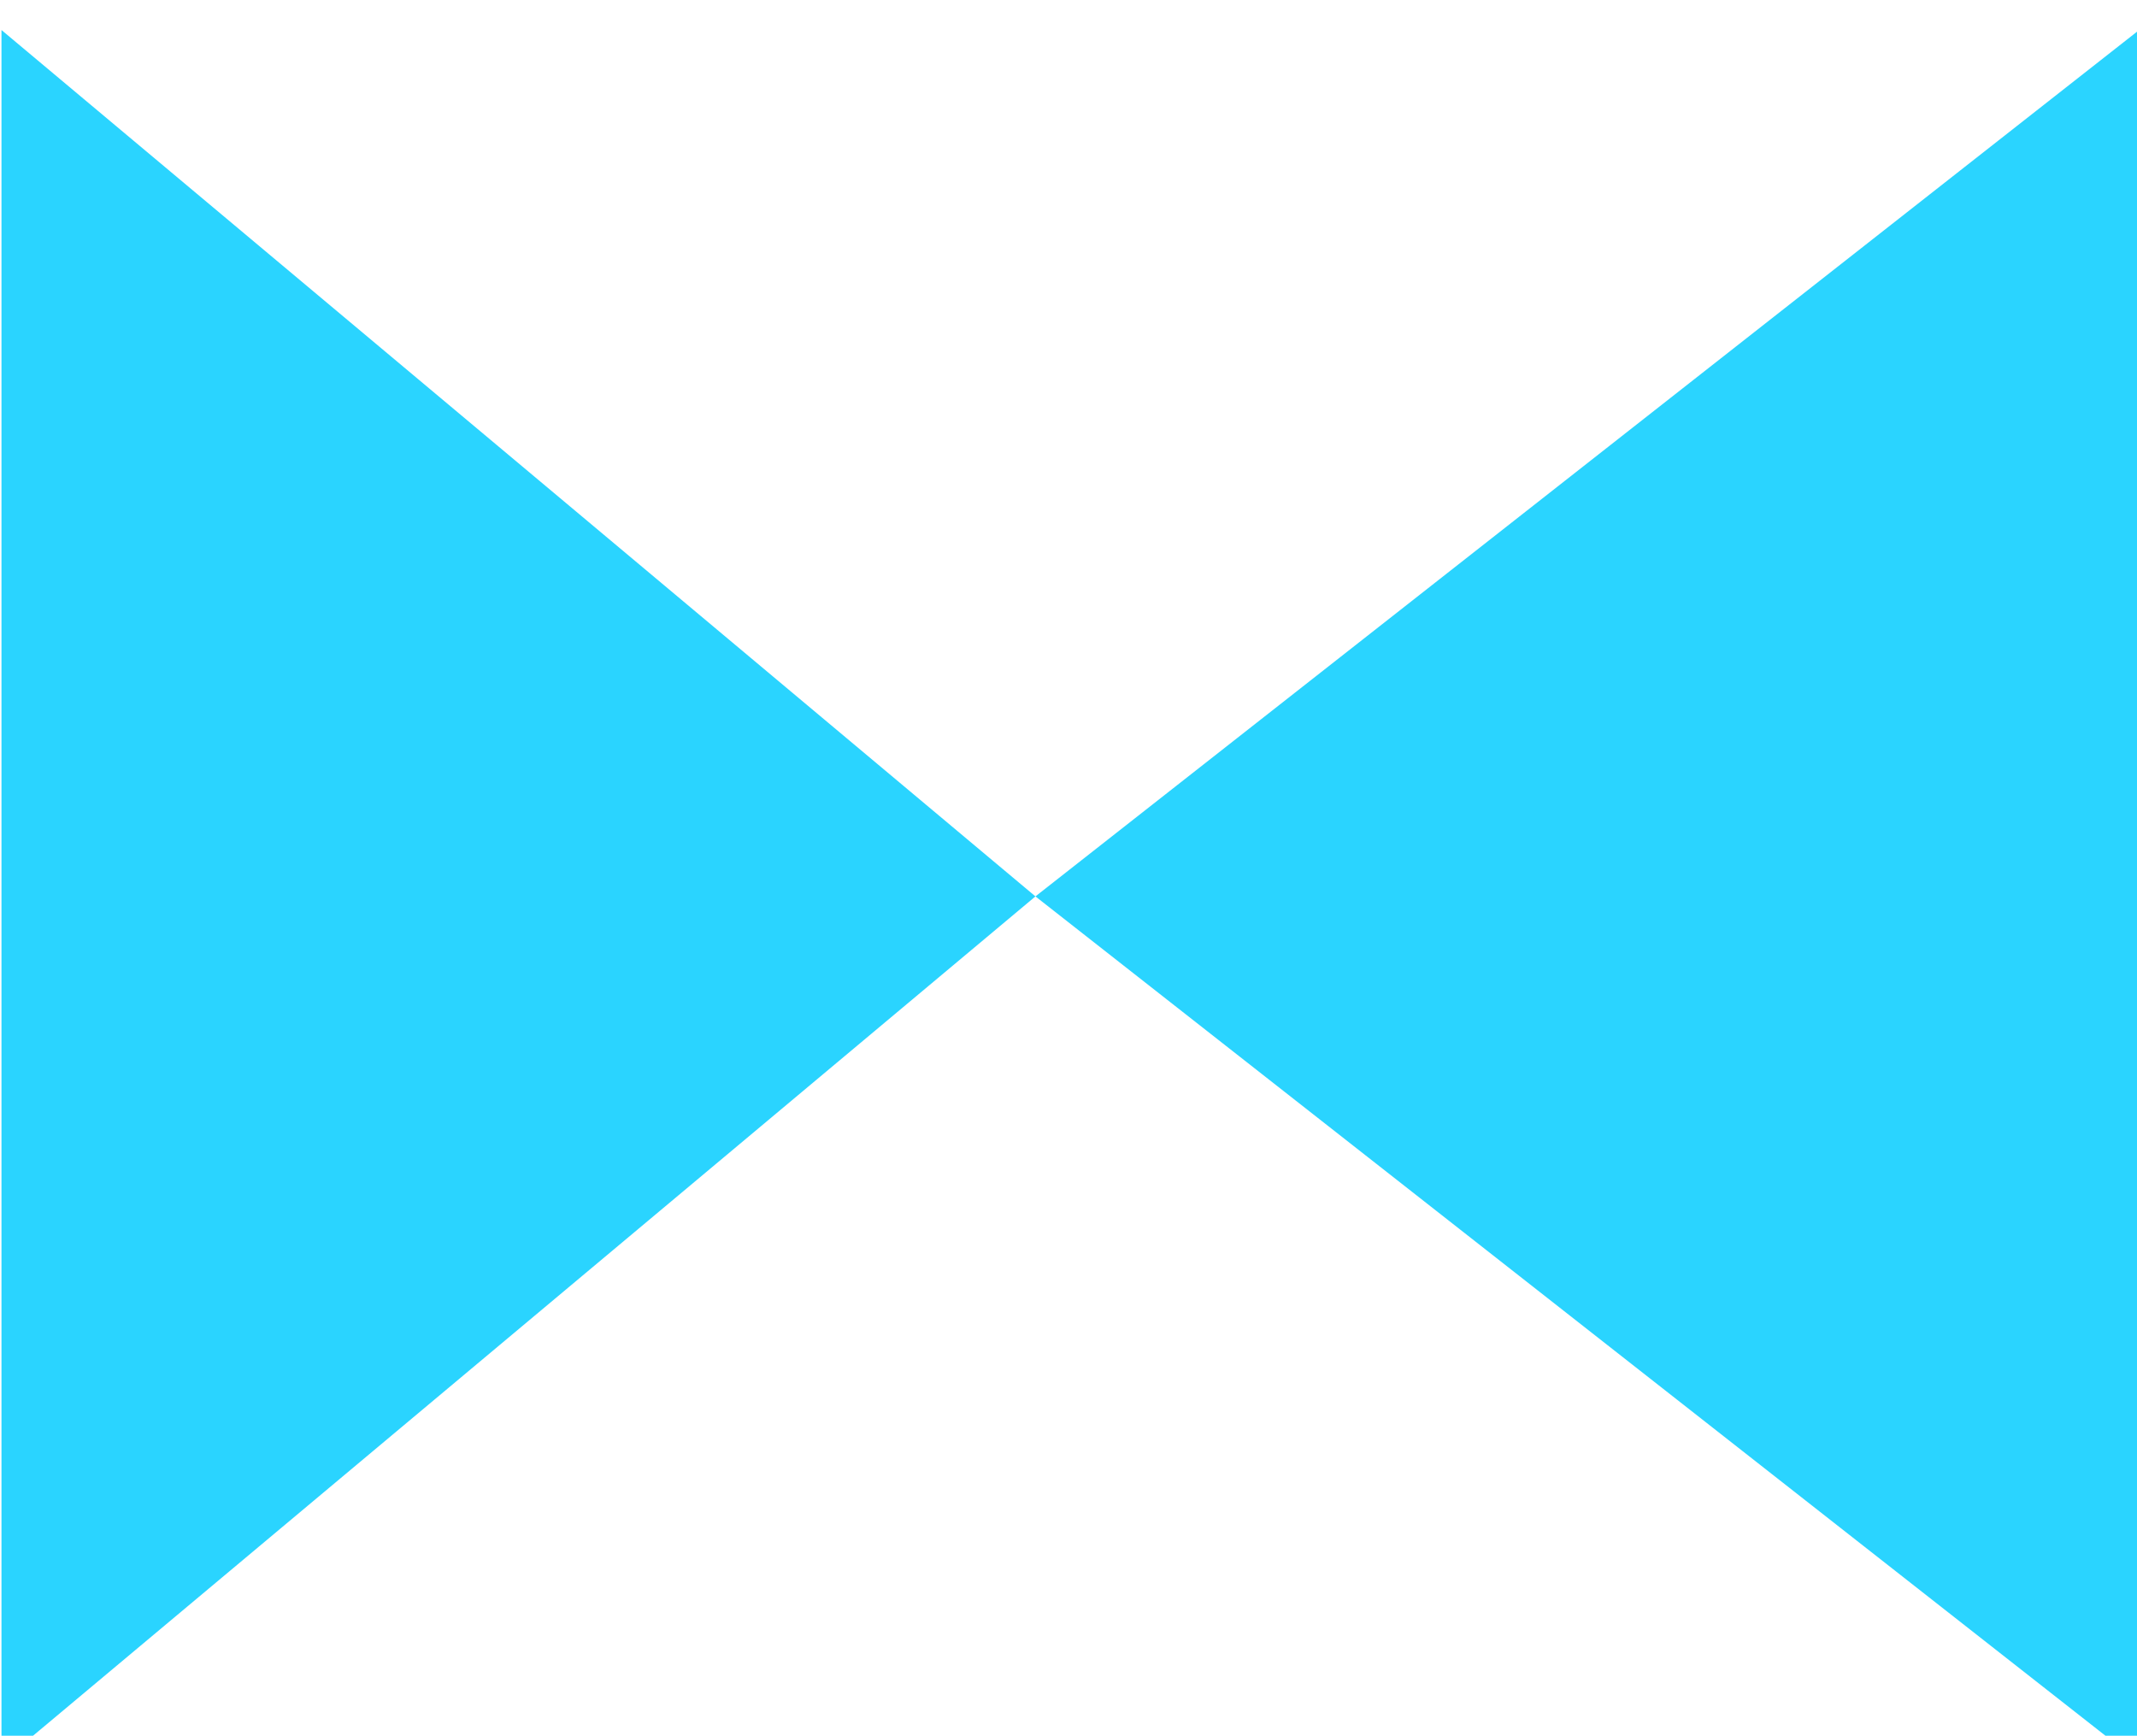 <?xml version="1.0" encoding="UTF-8" standalone="no"?>
<!-- Created with Inkscape (http://www.inkscape.org/) -->

<svg
   width="7.01mm"
   height="5.694mm"
   viewBox="0 0 7.01 5.694"
   version="1.1"
   id="svg1252"
   sodipodi:docname="2022-SK-03-taskbody_actionblue.svg"
   inkscape:version="1.1.1 (3bf5ae0d25, 2021-09-20)"
   xmlns:inkscape="http://www.inkscape.org/namespaces/inkscape"
   xmlns:sodipodi="http://sodipodi.sourceforge.net/DTD/sodipodi-0.dtd"
   xmlns="http://www.w3.org/2000/svg"
   xmlns:svg="http://www.w3.org/2000/svg">
  <sodipodi:namedview
     id="namedview1254"
     pagecolor="#ffffff"
     bordercolor="#666666"
     borderopacity="1.0"
     inkscape:pageshadow="2"
     inkscape:pageopacity="0.0"
     inkscape:pagecheckerboard="0"
     inkscape:document-units="mm"
     showgrid="false"
     inkscape:zoom="3.7543719"
     inkscape:cx="57.133391"
     inkscape:cy="88.563415"
     inkscape:window-width="1680"
     inkscape:window-height="1027"
     inkscape:window-x="1912"
     inkscape:window-y="-8"
     inkscape:window-maximized="1"
     inkscape:current-layer="layer1" />
  <defs
     id="defs1249" />
  <g
     inkscape:label="Ebene 1"
     inkscape:groupmode="layer"
     id="layer1"
     transform="translate(-33.836,-42.471)">
    <g
       transform="matrix(0,-0.224,0.252,0,16.06,88.634)"
       id="g210"
       style="clip-rule:evenodd;fill-rule:evenodd">
      <path
         d="m 205.645,70.559 h -25.367 l 12.679,13.459 -12.679,14.367 h 25.367 L 192.957,84.018 Z"
         style="fill:#2ad4ff"
         id="path208" />
    </g>
  </g>
</svg>
